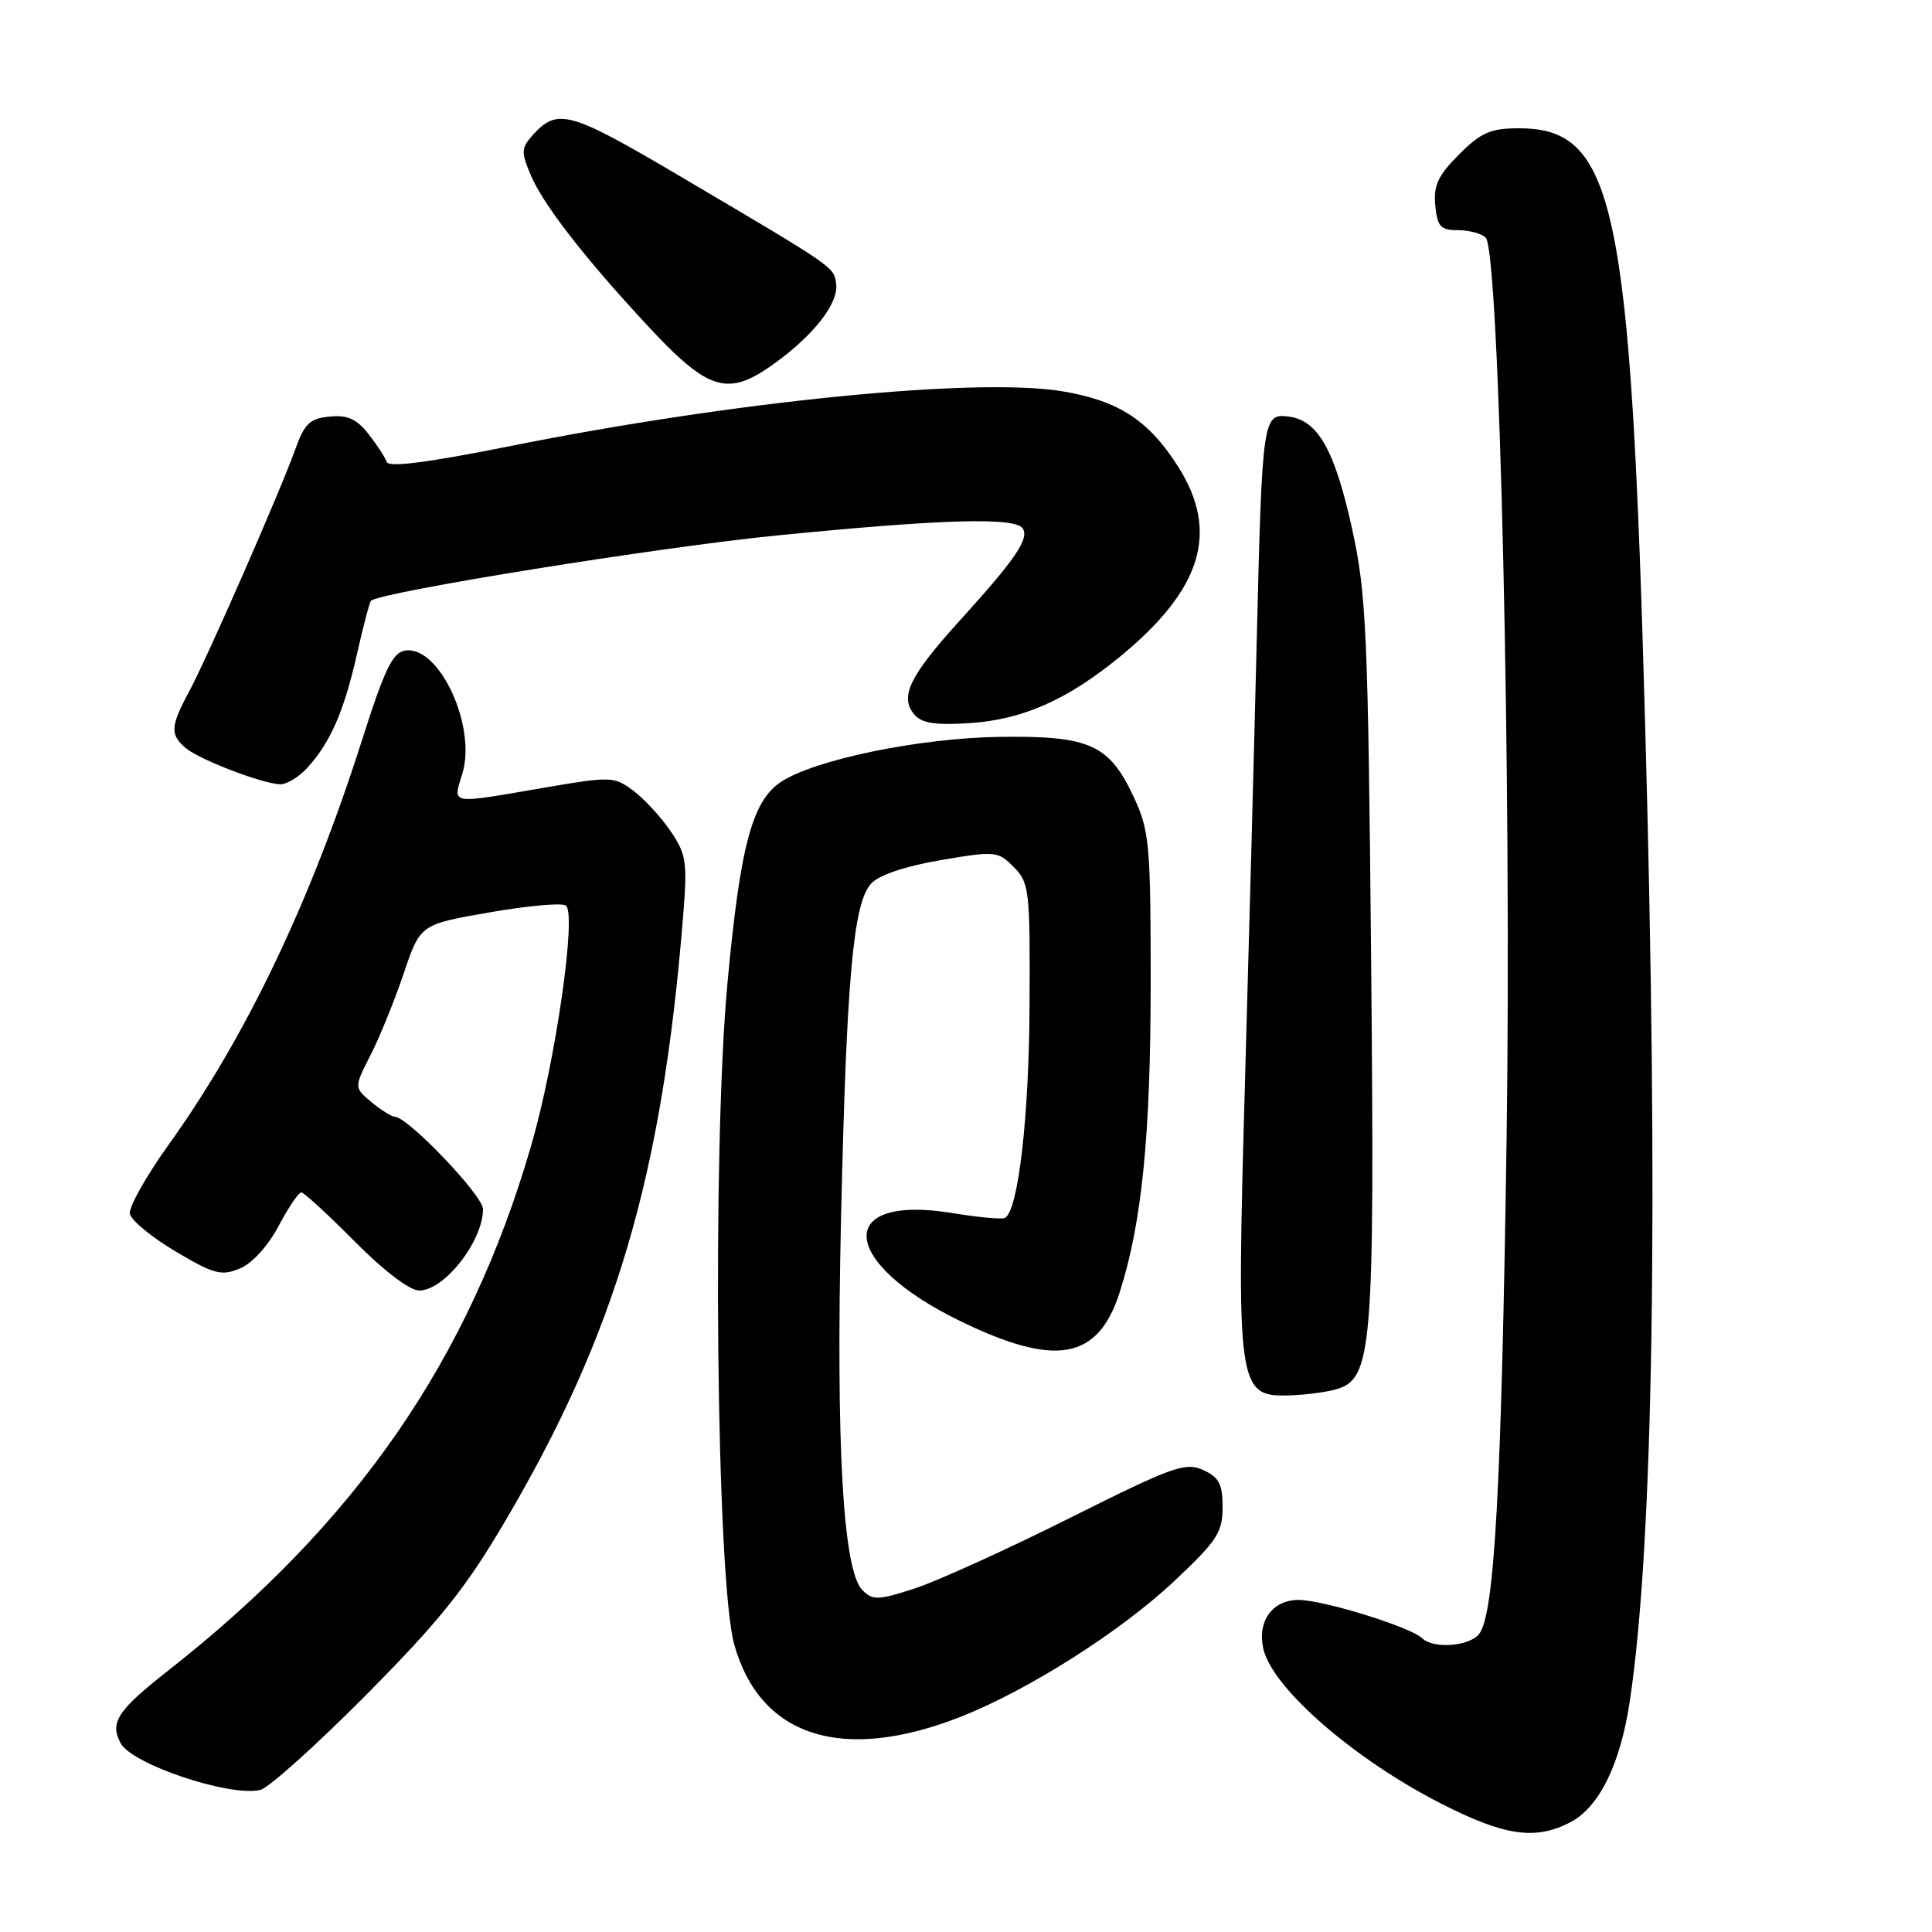 <?xml version="1.0" encoding="UTF-8" standalone="no"?>
<!DOCTYPE svg PUBLIC "-//W3C//DTD SVG 1.1//EN" "http://www.w3.org/Graphics/SVG/1.1/DTD/svg11.dtd" >
<svg xmlns="http://www.w3.org/2000/svg" xmlns:xlink="http://www.w3.org/1999/xlink" version="1.1" viewBox="0 0 256 256">
 <g >
 <path fill="currentColor"
d=" M 208.04 241.48 C 211.91 239.48 214.72 233.76 215.97 225.33 C 219.09 204.38 219.78 160.24 217.99 96.00 C 216.08 26.92 213.97 17.00 201.27 17.00 C 197.50 17.00 196.25 17.55 193.33 20.47 C 190.55 23.25 189.93 24.57 190.18 27.22 C 190.46 30.04 190.88 30.50 193.19 30.50 C 194.68 30.50 196.33 30.95 196.87 31.50 C 198.69 33.35 200.32 104.05 199.63 151.00 C 198.95 197.34 198.02 214.07 195.97 216.54 C 194.62 218.17 189.92 218.50 188.45 217.08 C 186.92 215.59 175.33 212.00 172.07 212.00 C 168.54 212.00 166.51 214.91 167.44 218.62 C 168.75 223.83 179.54 233.18 191.00 239.01 C 199.36 243.27 203.44 243.86 208.04 241.48 Z  M 48.50 224.60 C 58.25 214.77 61.70 210.46 66.88 201.66 C 81.60 176.67 87.73 155.87 90.51 121.50 C 91.10 114.19 90.95 113.21 88.83 110.09 C 87.55 108.22 85.32 105.81 83.88 104.74 C 81.35 102.87 80.94 102.86 71.95 104.40 C 59.41 106.56 59.99 106.66 61.26 102.52 C 63.18 96.25 58.22 85.53 53.71 86.20 C 52.03 86.44 50.98 88.62 47.99 98.00 C 41.16 119.46 32.62 137.34 22.40 151.60 C 19.38 155.81 17.04 159.97 17.21 160.83 C 17.37 161.70 20.10 163.94 23.26 165.82 C 28.35 168.84 29.34 169.10 31.77 168.09 C 33.40 167.42 35.51 165.11 36.90 162.48 C 38.21 160.01 39.57 158.00 39.92 158.00 C 40.27 158.00 43.46 160.93 47.00 164.50 C 50.87 168.40 54.28 171.00 55.55 171.00 C 58.88 171.00 64.00 164.46 64.00 160.21 C 64.00 158.42 54.09 148.04 52.31 147.97 C 51.86 147.95 50.47 147.07 49.20 146.02 C 46.91 144.10 46.91 144.10 49.10 139.80 C 50.31 137.44 52.28 132.57 53.49 129.00 C 55.68 122.50 55.68 122.50 64.78 120.91 C 69.79 120.03 74.37 119.61 74.96 119.98 C 76.46 120.90 73.63 140.61 70.40 151.74 C 62.17 180.16 47.21 201.80 22.31 221.34 C 15.55 226.65 14.51 228.23 15.99 230.99 C 17.49 233.79 30.49 238.14 34.50 237.17 C 35.60 236.91 41.90 231.25 48.50 224.60 Z  M 127.35 227.46 C 136.31 223.92 148.52 216.16 155.61 209.49 C 161.27 204.17 162.00 203.05 162.00 199.72 C 162.00 196.64 161.53 195.74 159.41 194.78 C 157.07 193.71 155.37 194.33 141.66 201.19 C 133.32 205.36 124.09 209.55 121.15 210.50 C 116.35 212.05 115.64 212.07 114.27 210.70 C 111.71 208.13 110.76 191.69 111.44 161.50 C 112.17 129.57 113.05 119.71 115.42 117.09 C 116.45 115.95 119.89 114.79 124.60 113.98 C 131.89 112.74 132.21 112.77 134.32 114.88 C 136.39 116.96 136.50 117.90 136.42 133.29 C 136.35 148.04 134.93 160.34 133.18 161.37 C 132.81 161.59 129.67 161.31 126.21 160.74 C 110.49 158.17 111.22 167.31 127.36 175.11 C 139.93 181.20 145.50 180.17 148.36 171.25 C 151.29 162.11 152.46 150.55 152.47 130.50 C 152.48 112.15 152.30 110.11 150.33 105.83 C 147.02 98.64 144.48 97.47 132.44 97.64 C 121.85 97.79 108.01 100.64 103.51 103.59 C 99.67 106.10 98.08 112.06 96.39 130.29 C 94.34 152.45 94.92 209.30 97.28 217.86 C 100.68 230.16 111.65 233.66 127.35 227.46 Z  M 176.97 184.11 C 181.86 182.75 182.16 179.09 181.68 127.00 C 181.27 83.56 181.05 78.69 179.15 70.03 C 176.85 59.58 174.62 55.66 170.71 55.19 C 167.33 54.78 167.24 55.39 166.52 85.00 C 166.21 97.93 165.51 124.14 164.97 143.26 C 163.82 183.74 164.00 185.08 170.70 184.90 C 172.79 184.85 175.61 184.49 176.97 184.11 Z  M 40.71 101.75 C 43.78 98.39 45.58 94.27 47.30 86.66 C 48.15 82.90 48.99 79.72 49.17 79.59 C 50.85 78.37 87.41 72.49 102.87 70.96 C 124.89 68.77 134.57 68.50 135.53 70.04 C 136.38 71.42 134.54 74.11 127.23 82.17 C 120.53 89.55 119.18 92.31 121.13 94.65 C 122.11 95.83 123.86 96.11 128.46 95.82 C 135.52 95.36 141.46 92.73 148.50 86.93 C 159.28 78.05 161.58 70.46 156.12 61.85 C 152.22 55.69 148.22 53.09 140.77 51.85 C 129.45 49.96 97.27 53.16 67.50 59.13 C 56.67 61.30 51.49 61.96 51.24 61.21 C 51.03 60.60 49.94 58.93 48.82 57.50 C 47.26 55.51 46.03 54.96 43.67 55.20 C 41.06 55.45 40.34 56.14 39.14 59.50 C 37.10 65.18 27.53 87.02 25.07 91.61 C 22.57 96.26 22.51 97.34 24.62 99.13 C 26.43 100.65 34.61 103.80 37.08 103.92 C 37.94 103.97 39.58 102.99 40.71 101.75 Z  M 102.69 48.11 C 107.93 44.31 111.16 40.11 110.79 37.57 C 110.47 35.34 110.74 35.52 90.16 23.38 C 75.43 14.69 73.88 14.26 70.57 17.92 C 69.07 19.59 69.04 20.15 70.30 23.14 C 71.94 27.04 77.27 33.94 85.56 42.89 C 93.91 51.91 96.40 52.67 102.69 48.11 Z "/>
</g>
</svg>